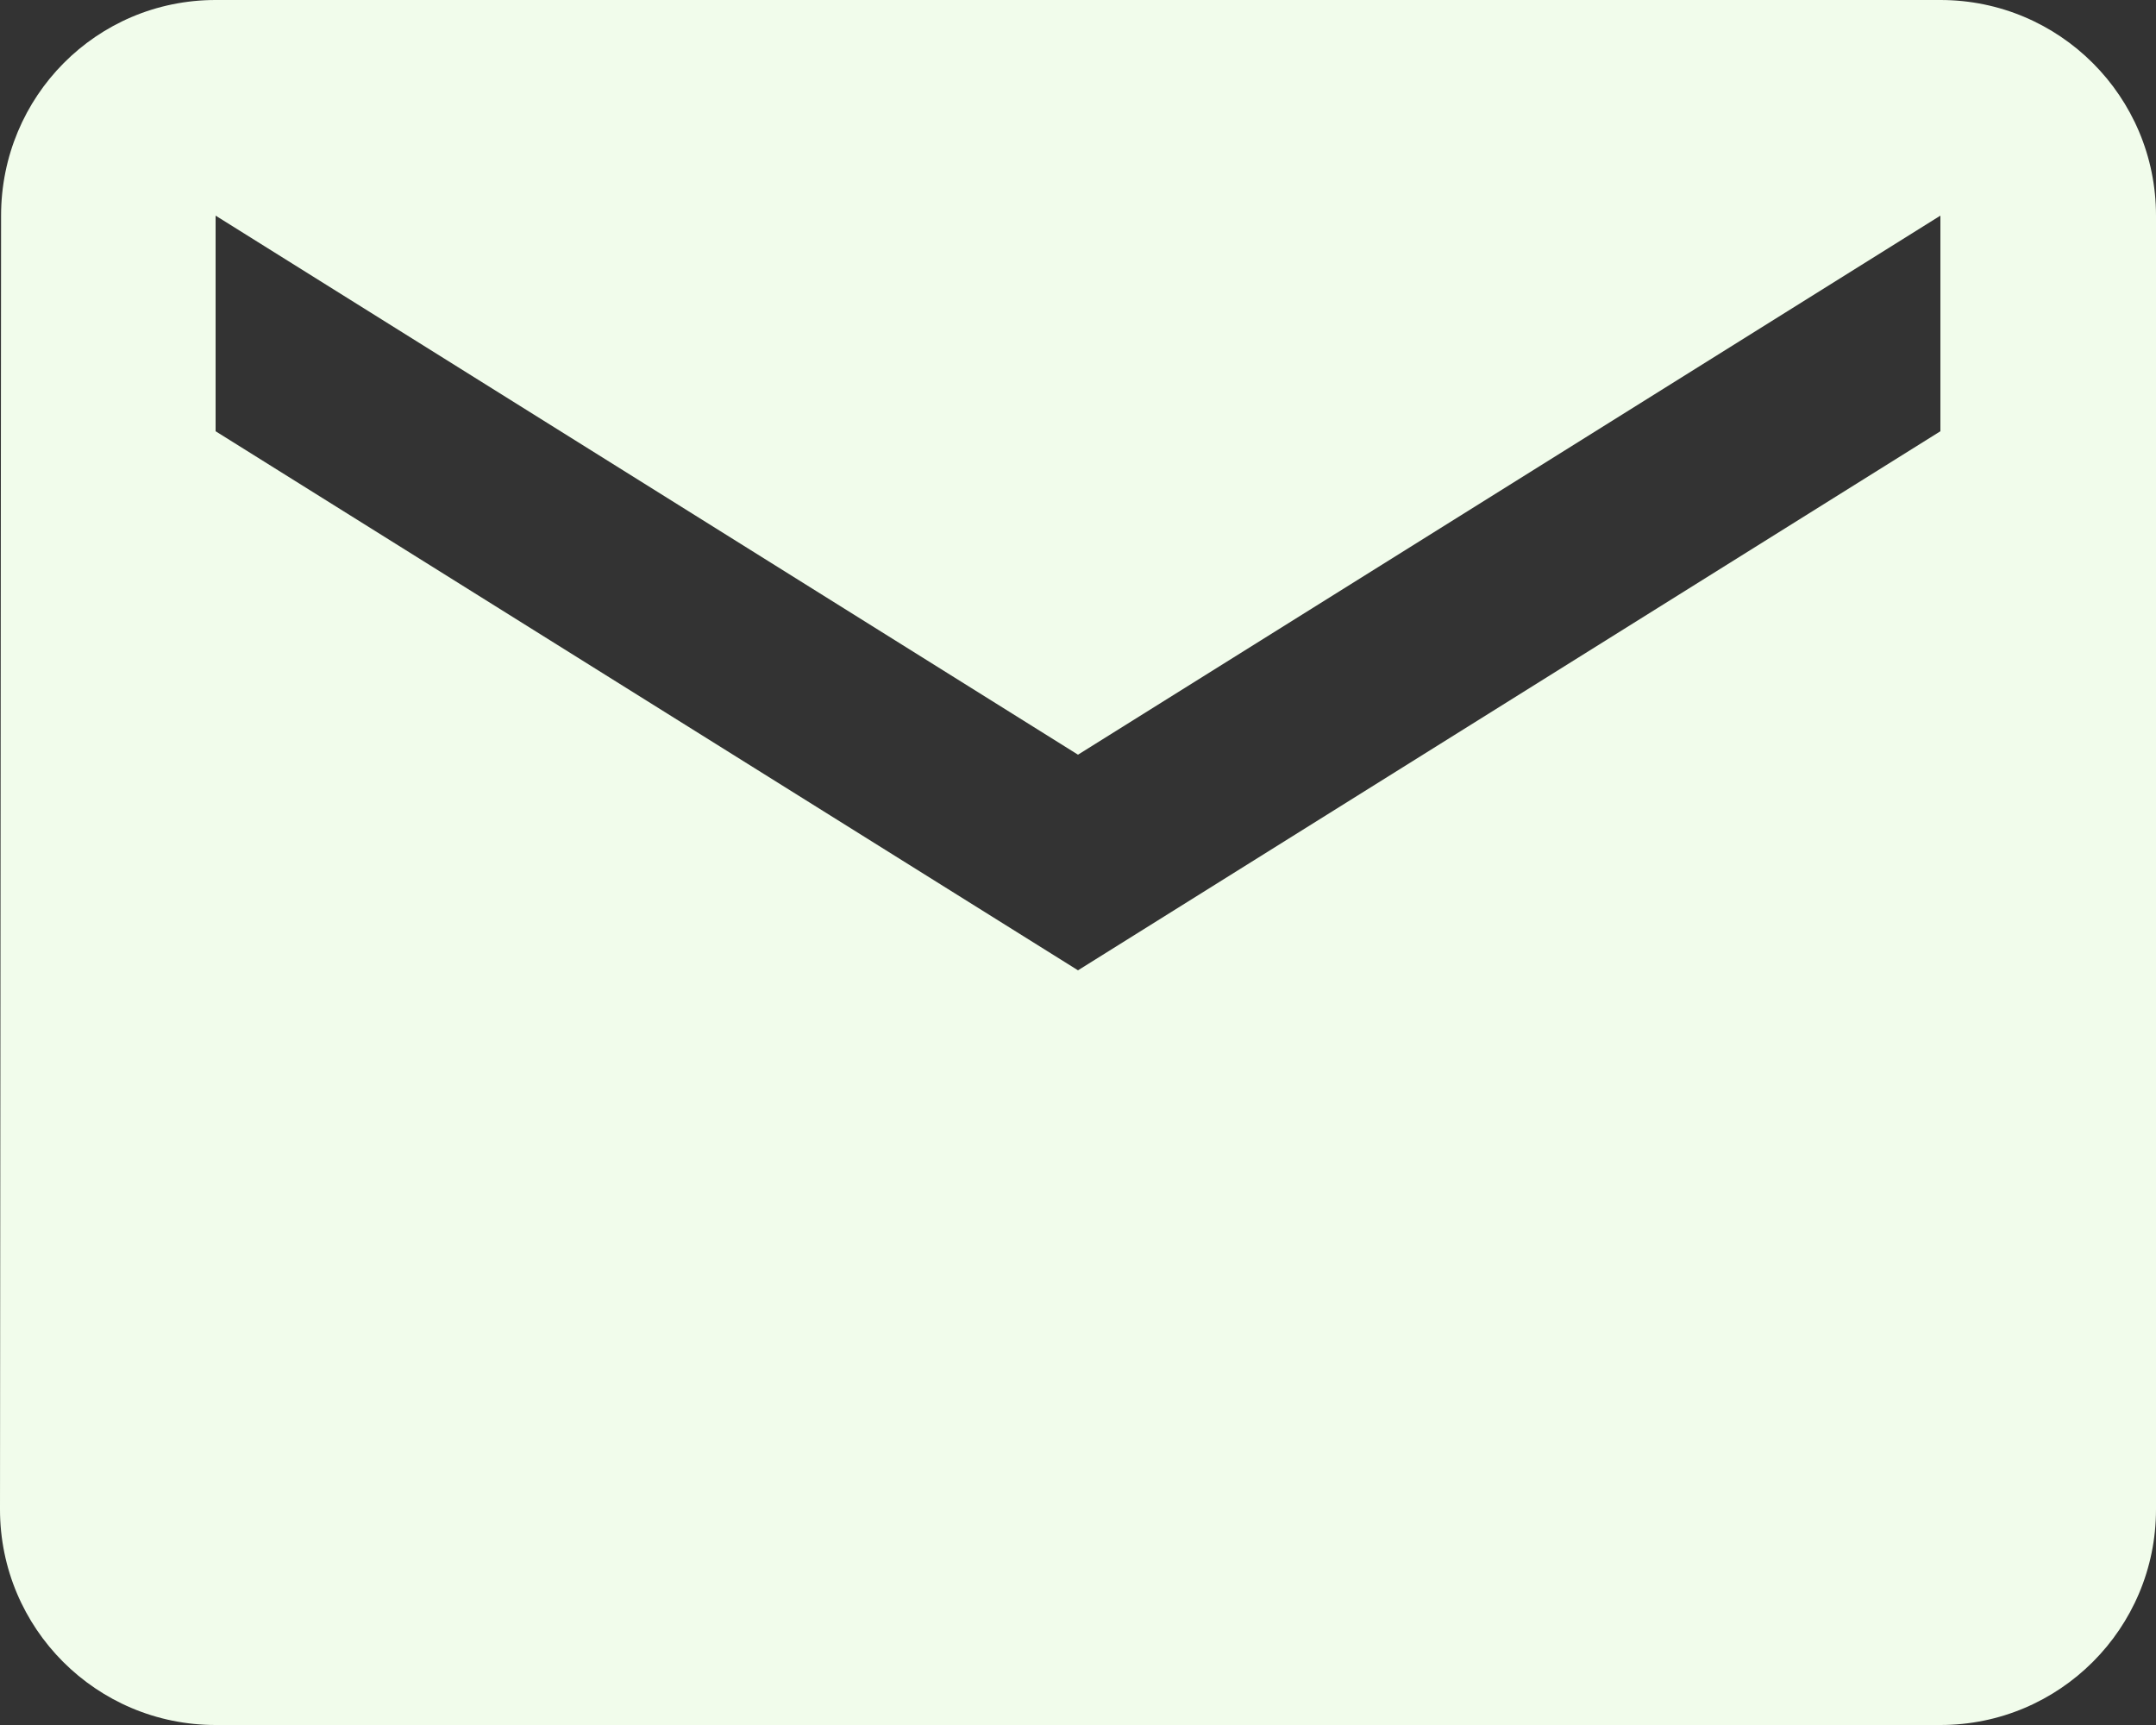 <?xml version="1.0" encoding="UTF-8"?><!DOCTYPE svg  PUBLIC '-//W3C//DTD SVG 1.1//EN'  'http://www.w3.org/Graphics/SVG/1.1/DTD/svg11.dtd'>
<svg viewBox="0 0 40 32" fill="none" xmlns="http://www.w3.org/2000/svg">
  <rect x="0" y="0" width="40" height="32" fill="#333333" stroke="none"/>
  <path d="M36 0H4C1.79 0 0.02 1.79 0.02 4L0 28C0 30.21 1.79 32 4 32H36C38.21 32 40 30.21 40 28V4C40 1.79 38.21 0 36 0ZM36 8L20 18L4 8V4L20 14L36 4V8Z" fill="#f1fceb"/>
</svg>